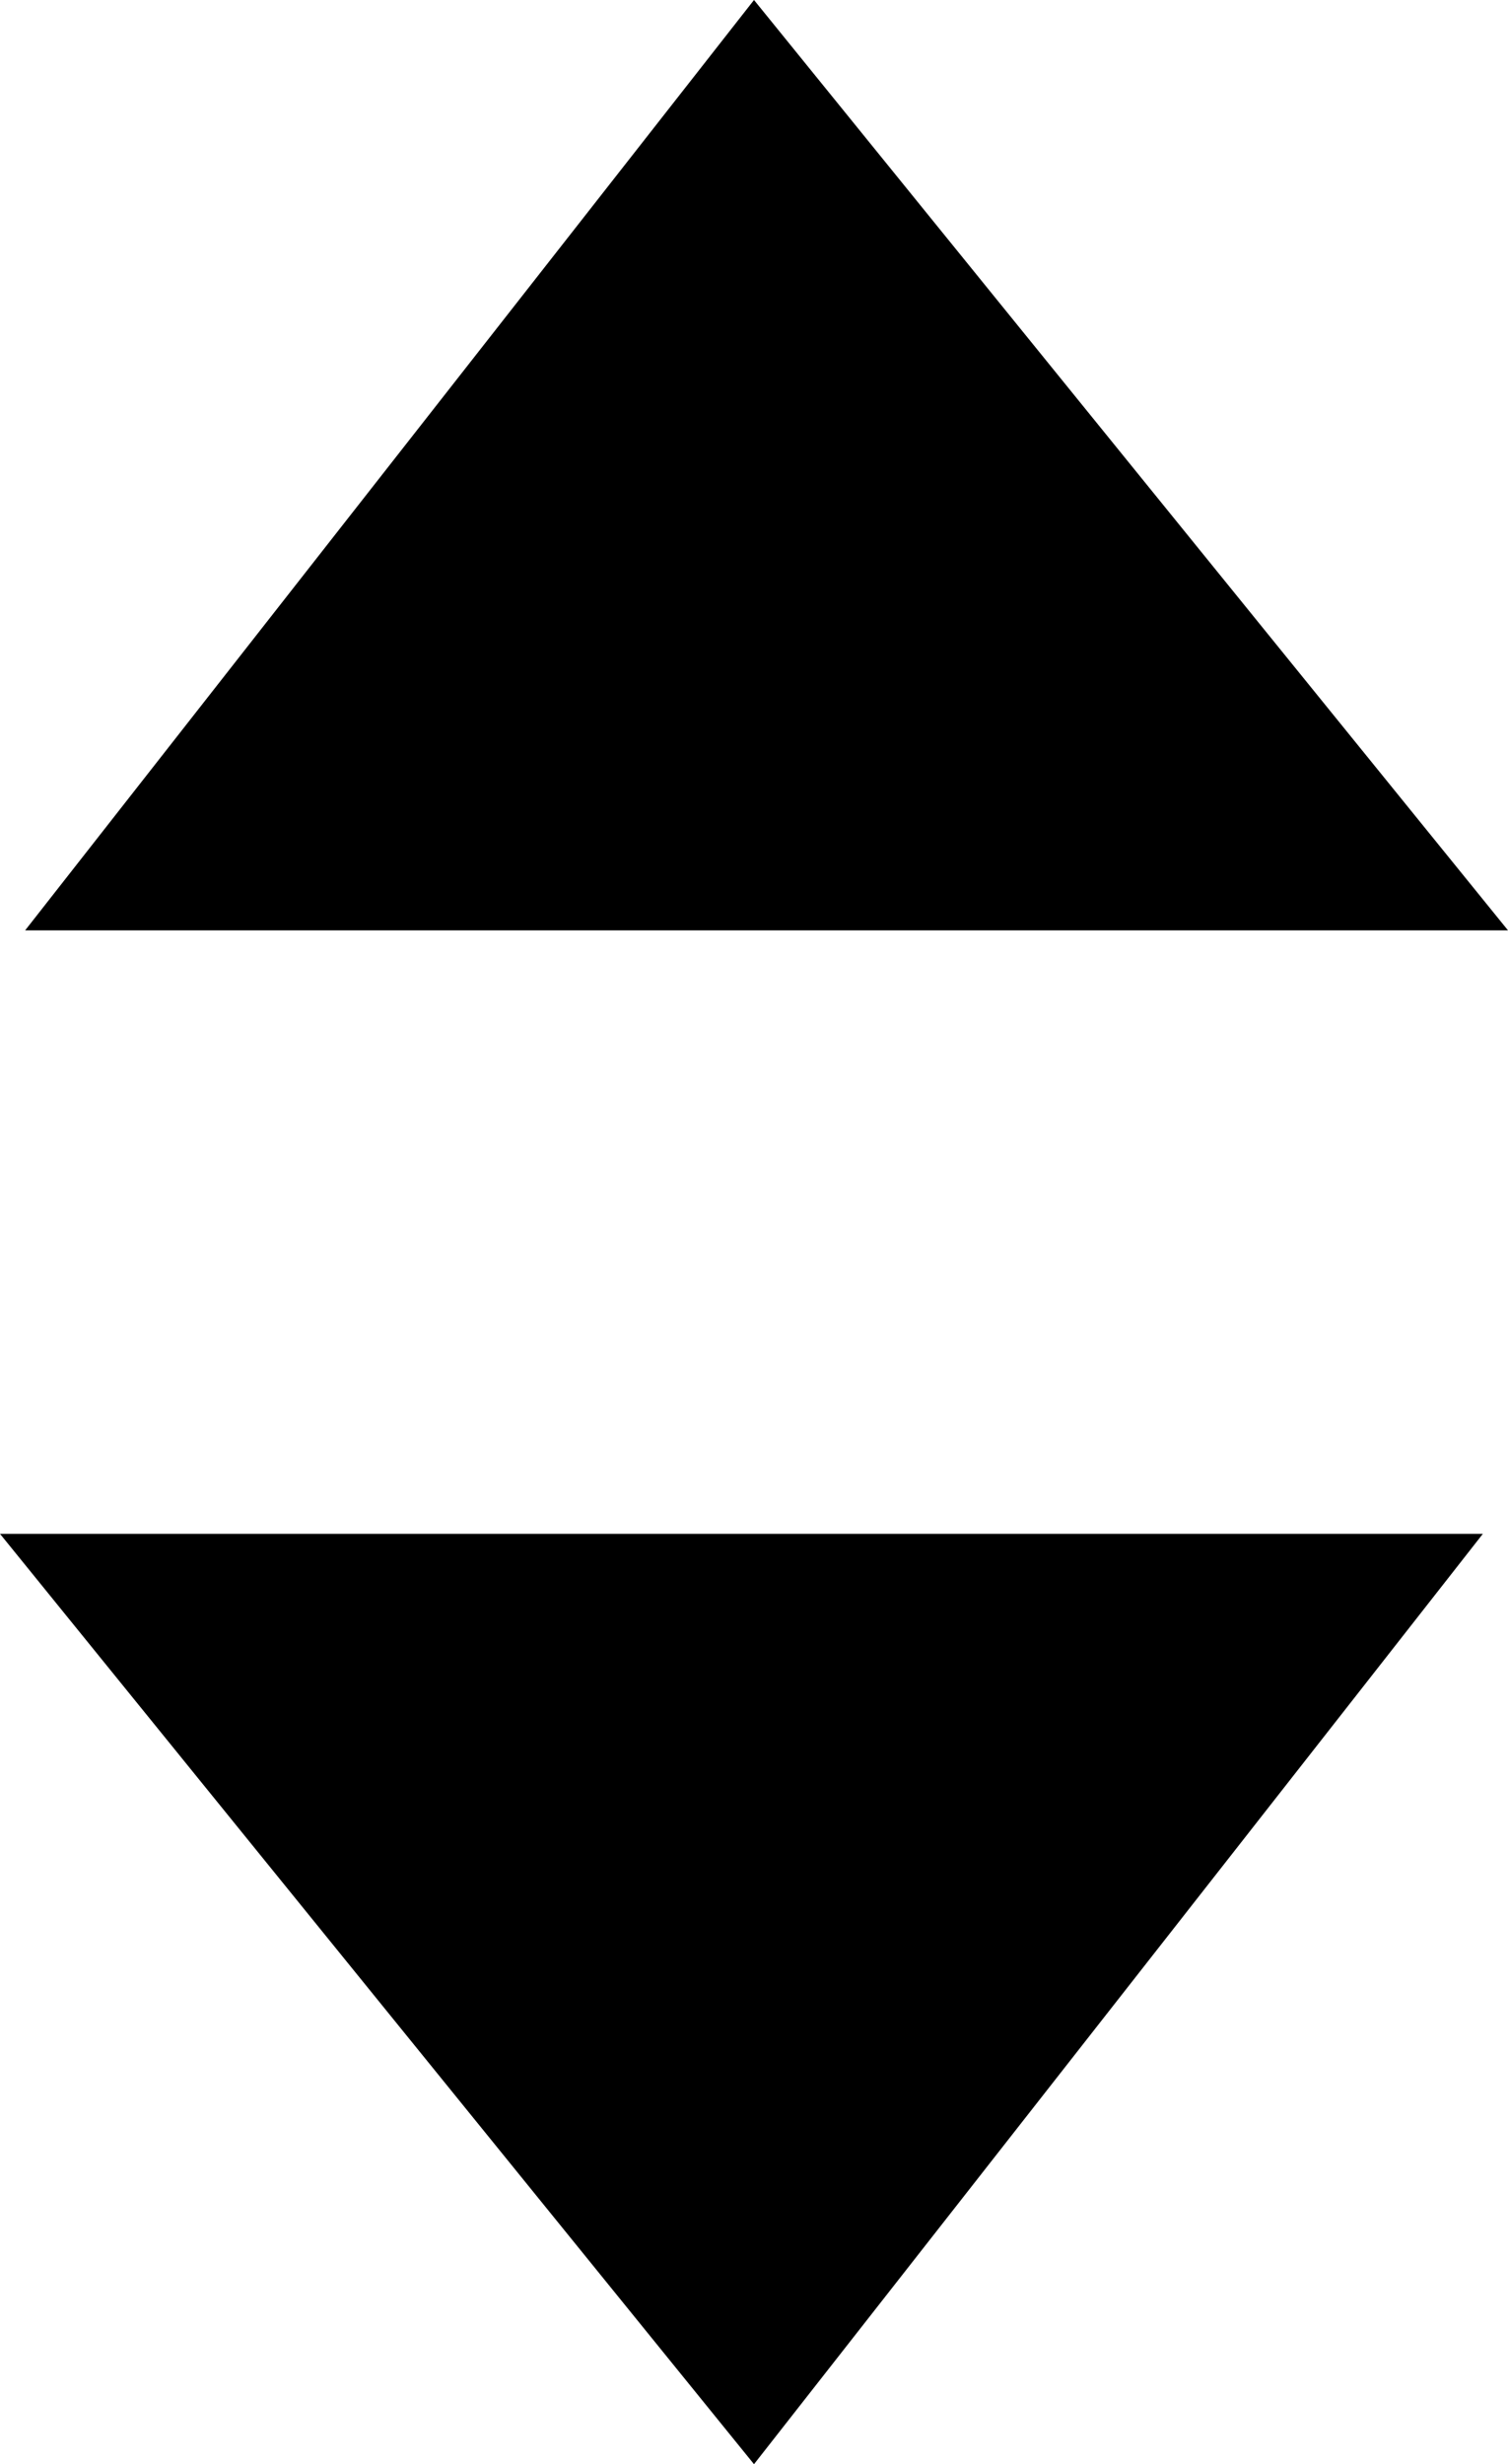 <?xml version="1.0" encoding="utf-8"?>
<!-- Generator: Adobe Illustrator 15.0.2, SVG Export Plug-In . SVG Version: 6.00 Build 0)  -->
<!DOCTYPE svg PUBLIC "-//W3C//DTD SVG 1.1//EN" "http://www.w3.org/Graphics/SVG/1.1/DTD/svg11.dtd">
<svg version="1.1" id="Layer_1" xmlns="http://www.w3.org/2000/svg" xmlns:xlink="http://www.w3.org/1999/xlink" x="0px" y="0px"
	 width="6px" height="9.8px" viewBox="12.6 5.4 6 9.8" style="enable-background:new 12.6 5.4 6 9.8;" xml:space="preserve">
<g>
	<g>
		<path d="M15.6,5.4L12.7,9.1H18.6L15.6,5.4z M15.6,15.2l2.9-3.7h-5.9L15.6,15.2z"/>
	</g>
</g>
</svg>
